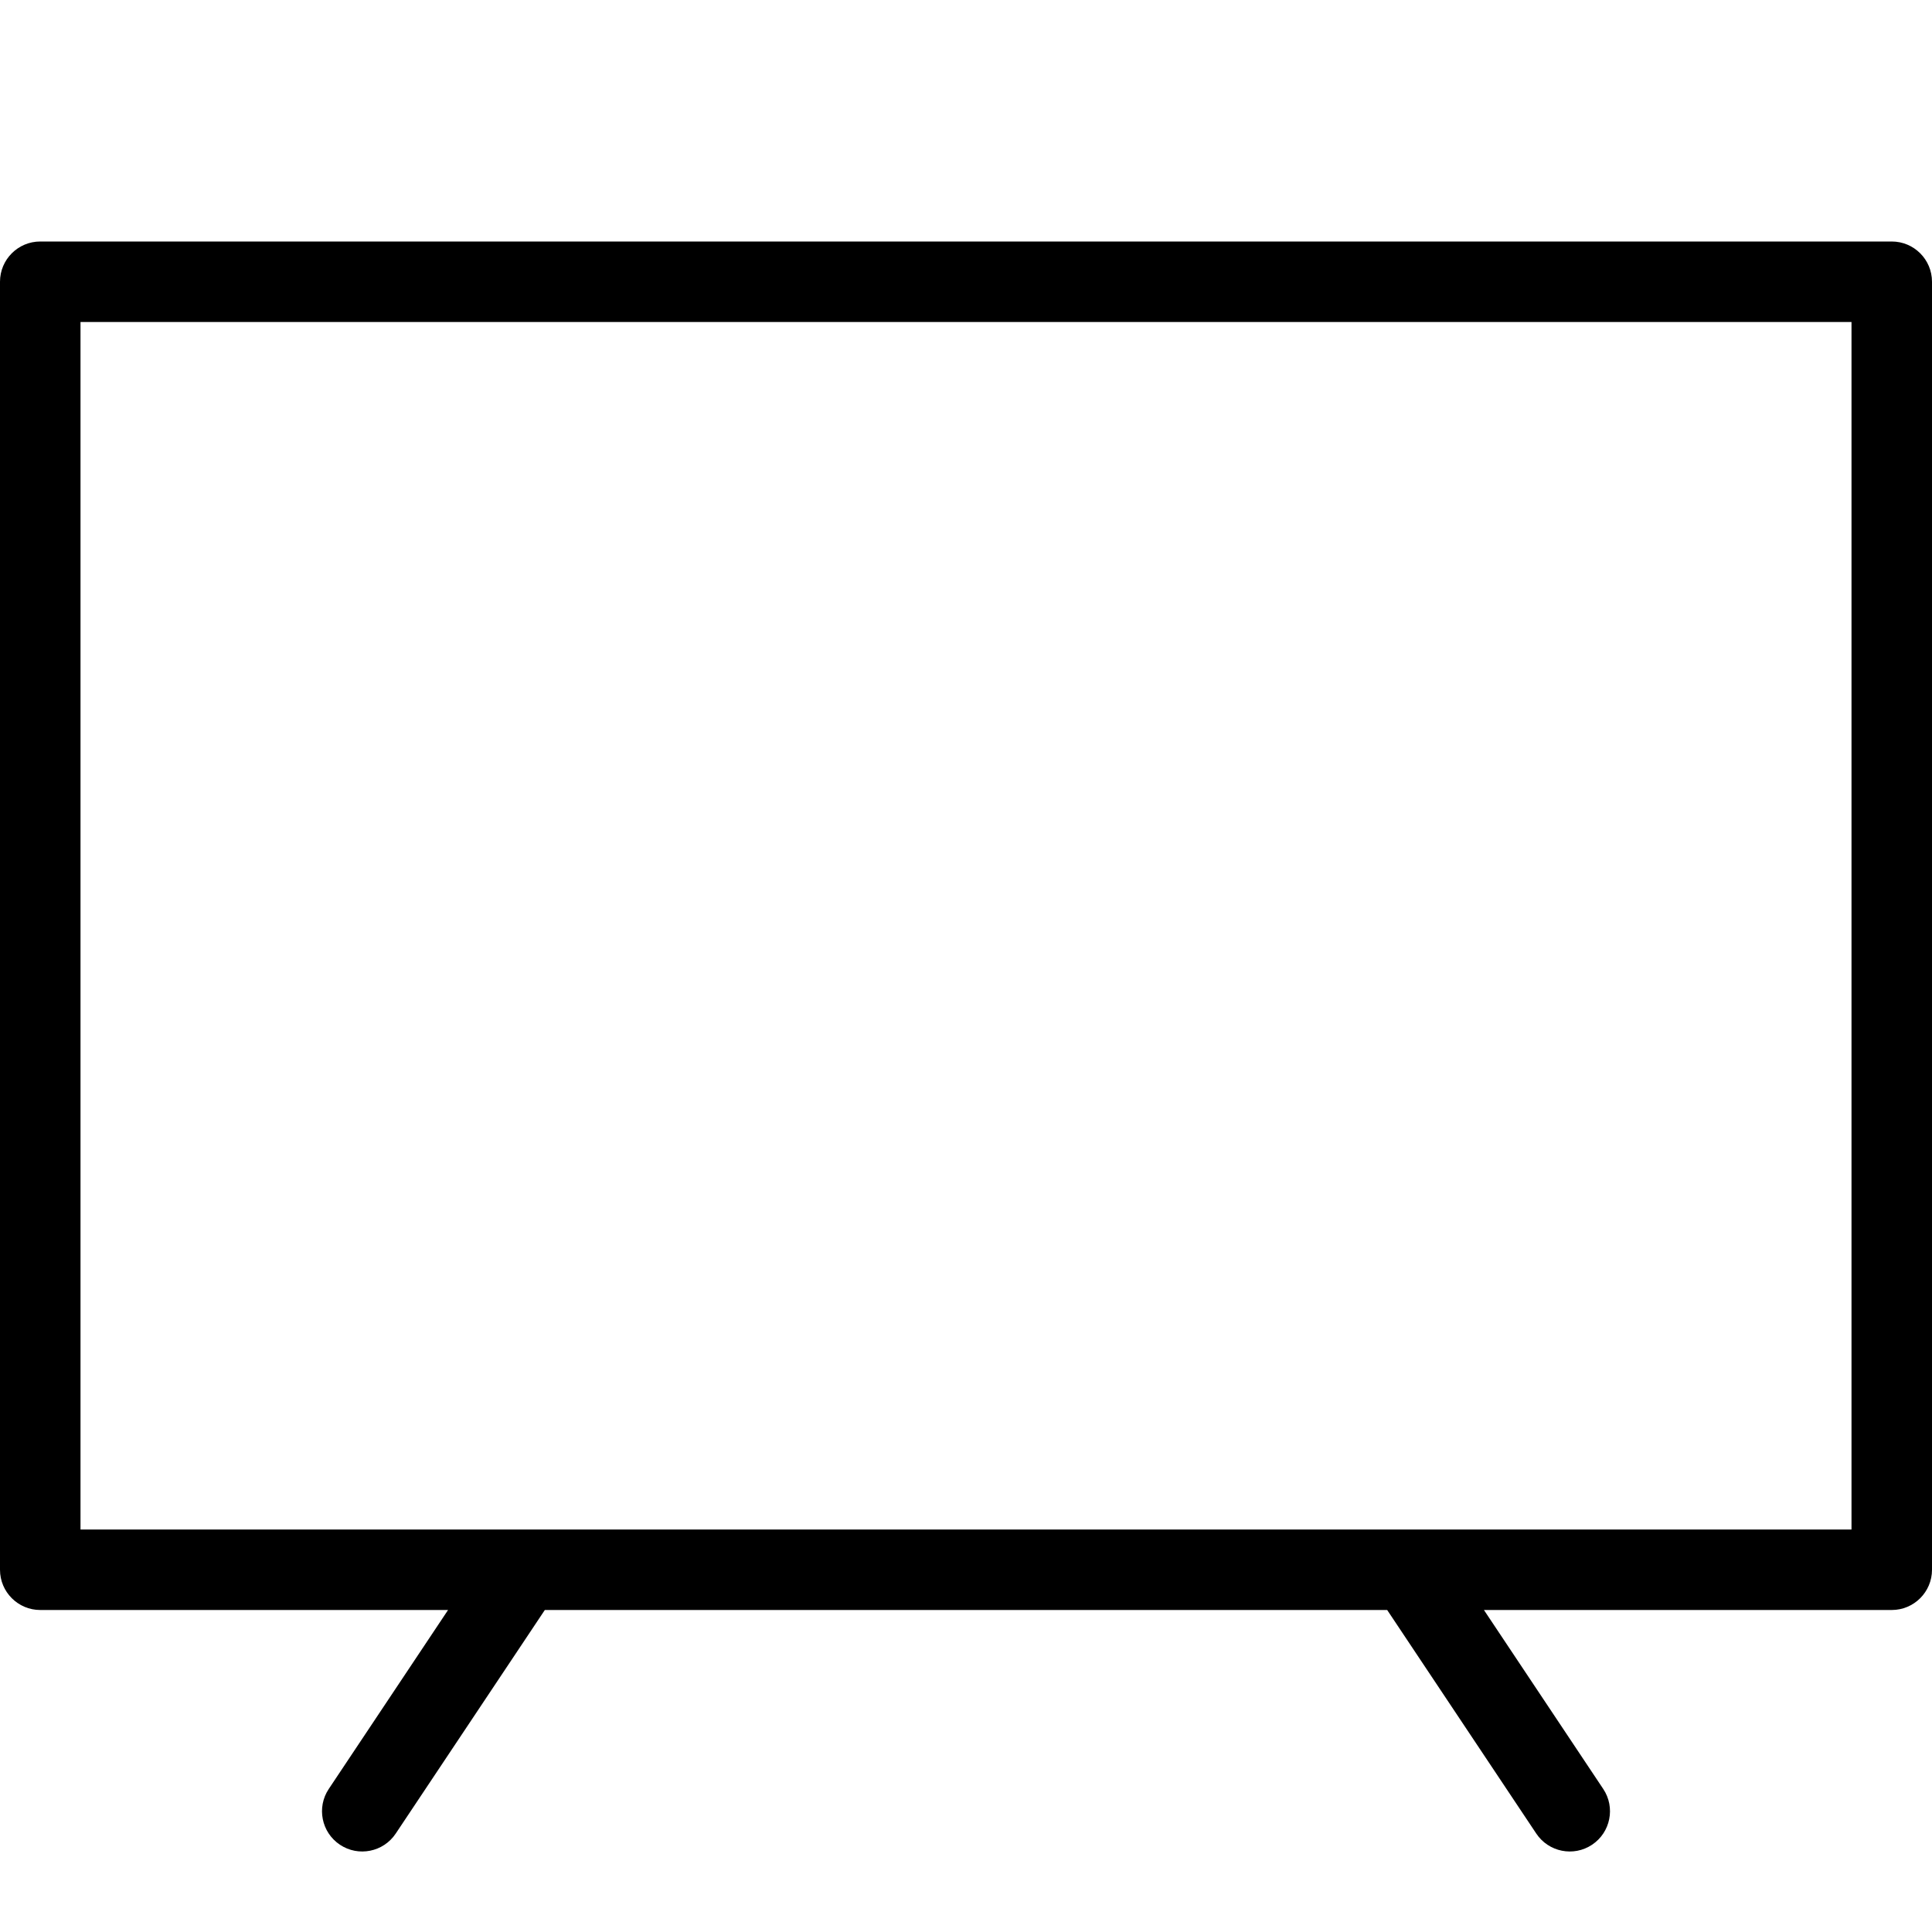 <svg width="24" height="24" viewBox="0 0 24 24" fill="none" xmlns="http://www.w3.org/2000/svg">
<path fill-rule="evenodd" clip-rule="evenodd" d="M0 3.5C0 3.224 0.224 3 0.5 3H23.5C23.776 3 24 3.224 24 3.5V19.5C24 19.776 23.776 20 23.5 20H18.434L19.916 22.223C20.069 22.452 20.007 22.763 19.777 22.916C19.548 23.069 19.237 23.007 19.084 22.777L17.232 20H6.768L4.916 22.777C4.763 23.007 4.452 23.069 4.223 22.916C3.993 22.763 3.931 22.452 4.084 22.223L5.566 20H0.5C0.224 20 0 19.776 0 19.5V3.5ZM1 4V19H23V4H1Z" fill="black"/>
</svg>

